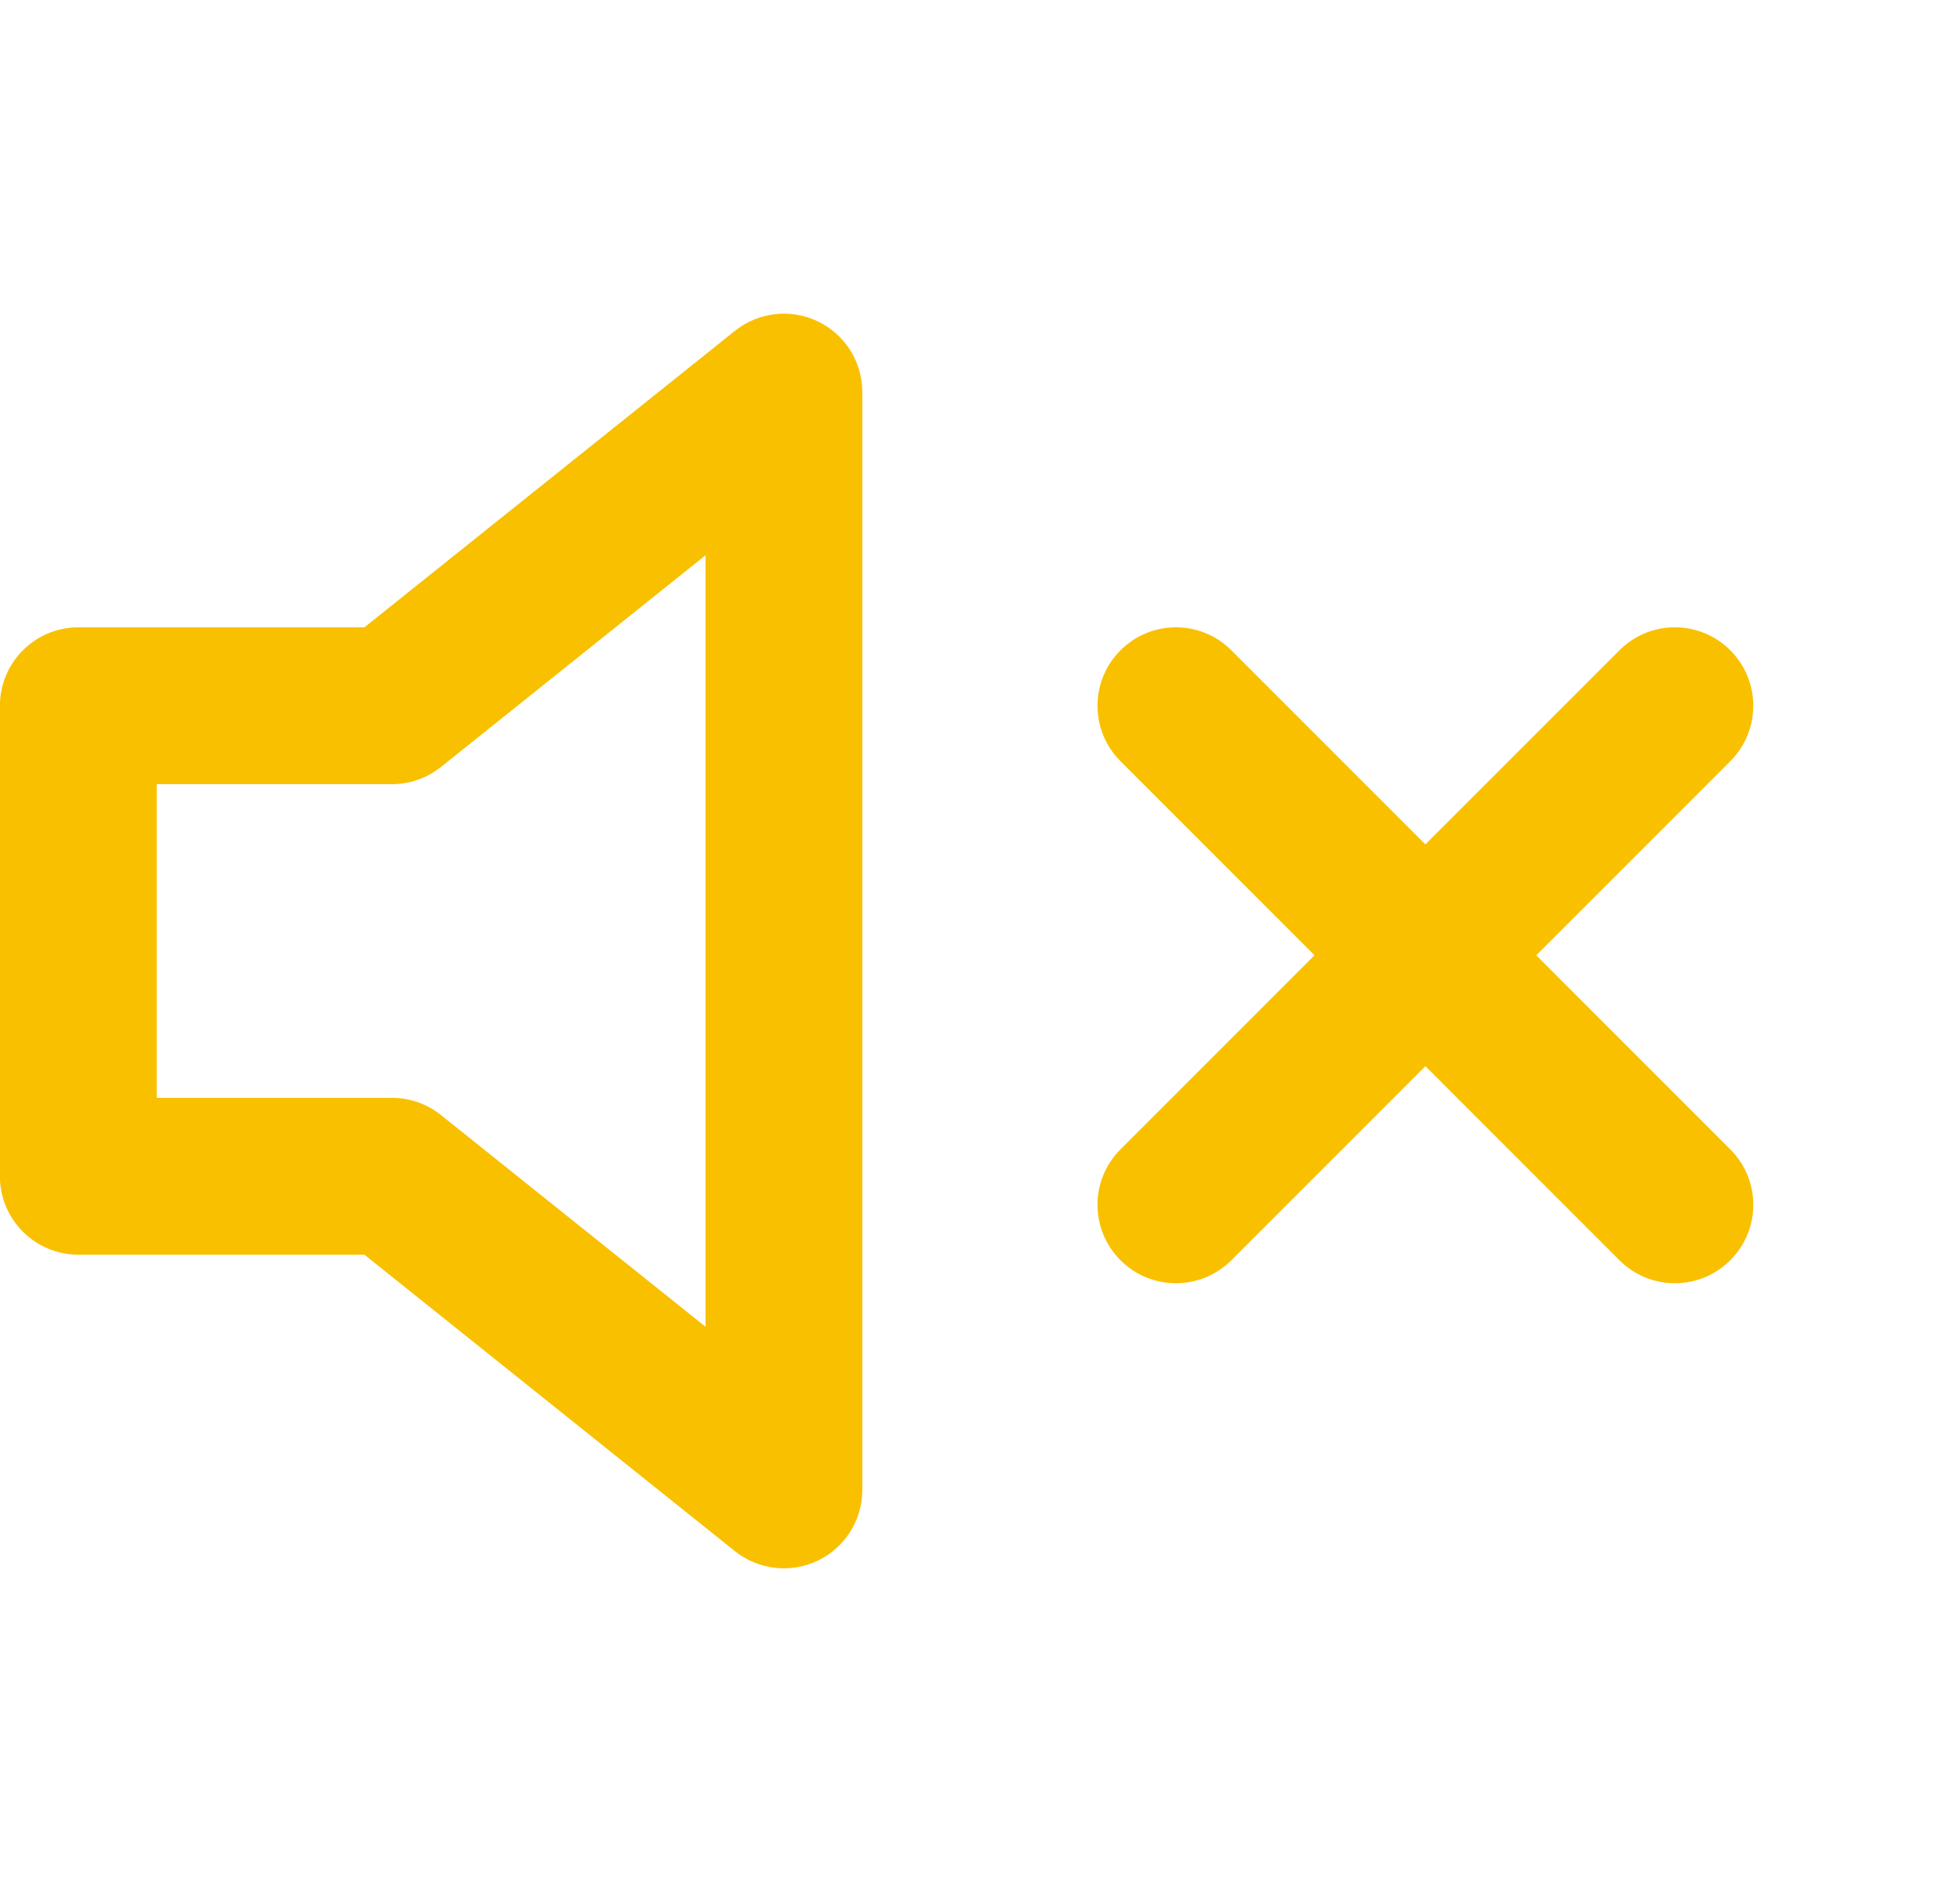<svg width="25" height="24" viewBox="0 0 25 24" fill="none" xmlns="http://www.w3.org/2000/svg">
<path fill-rule="evenodd" clip-rule="evenodd" d="M10.432 4.099C10.779 4.265 10.999 4.616 10.999 5V19C10.999 19.384 10.779 19.735 10.432 19.901C10.086 20.068 9.675 20.021 9.374 19.781L4.648 16H0.999C0.447 16 -0.001 15.552 -0.001 15V9C-0.001 8.448 0.447 8 0.999 8H4.648L9.374 4.219C9.675 3.979 10.086 3.932 10.432 4.099ZM8.999 7.081L5.624 9.781C5.446 9.923 5.226 10 4.999 10H1.999V14H4.999C5.226 14 5.446 14.077 5.624 14.219L8.999 16.919V7.081ZM14.292 8.293C14.682 7.902 15.316 7.902 15.706 8.293L18.181 10.768L20.656 8.293C21.046 7.902 21.68 7.902 22.07 8.293C22.461 8.683 22.461 9.317 22.07 9.707L19.595 12.182L22.07 14.657C22.461 15.047 22.461 15.681 22.07 16.071C21.68 16.462 21.046 16.462 20.656 16.071L18.181 13.596L15.706 16.071C15.316 16.462 14.682 16.462 14.292 16.071C13.901 15.681 13.901 15.047 14.292 14.657L16.767 12.182L14.292 9.707C13.901 9.317 13.901 8.683 14.292 8.293Z" fill="#F9C000"/>
</svg>
